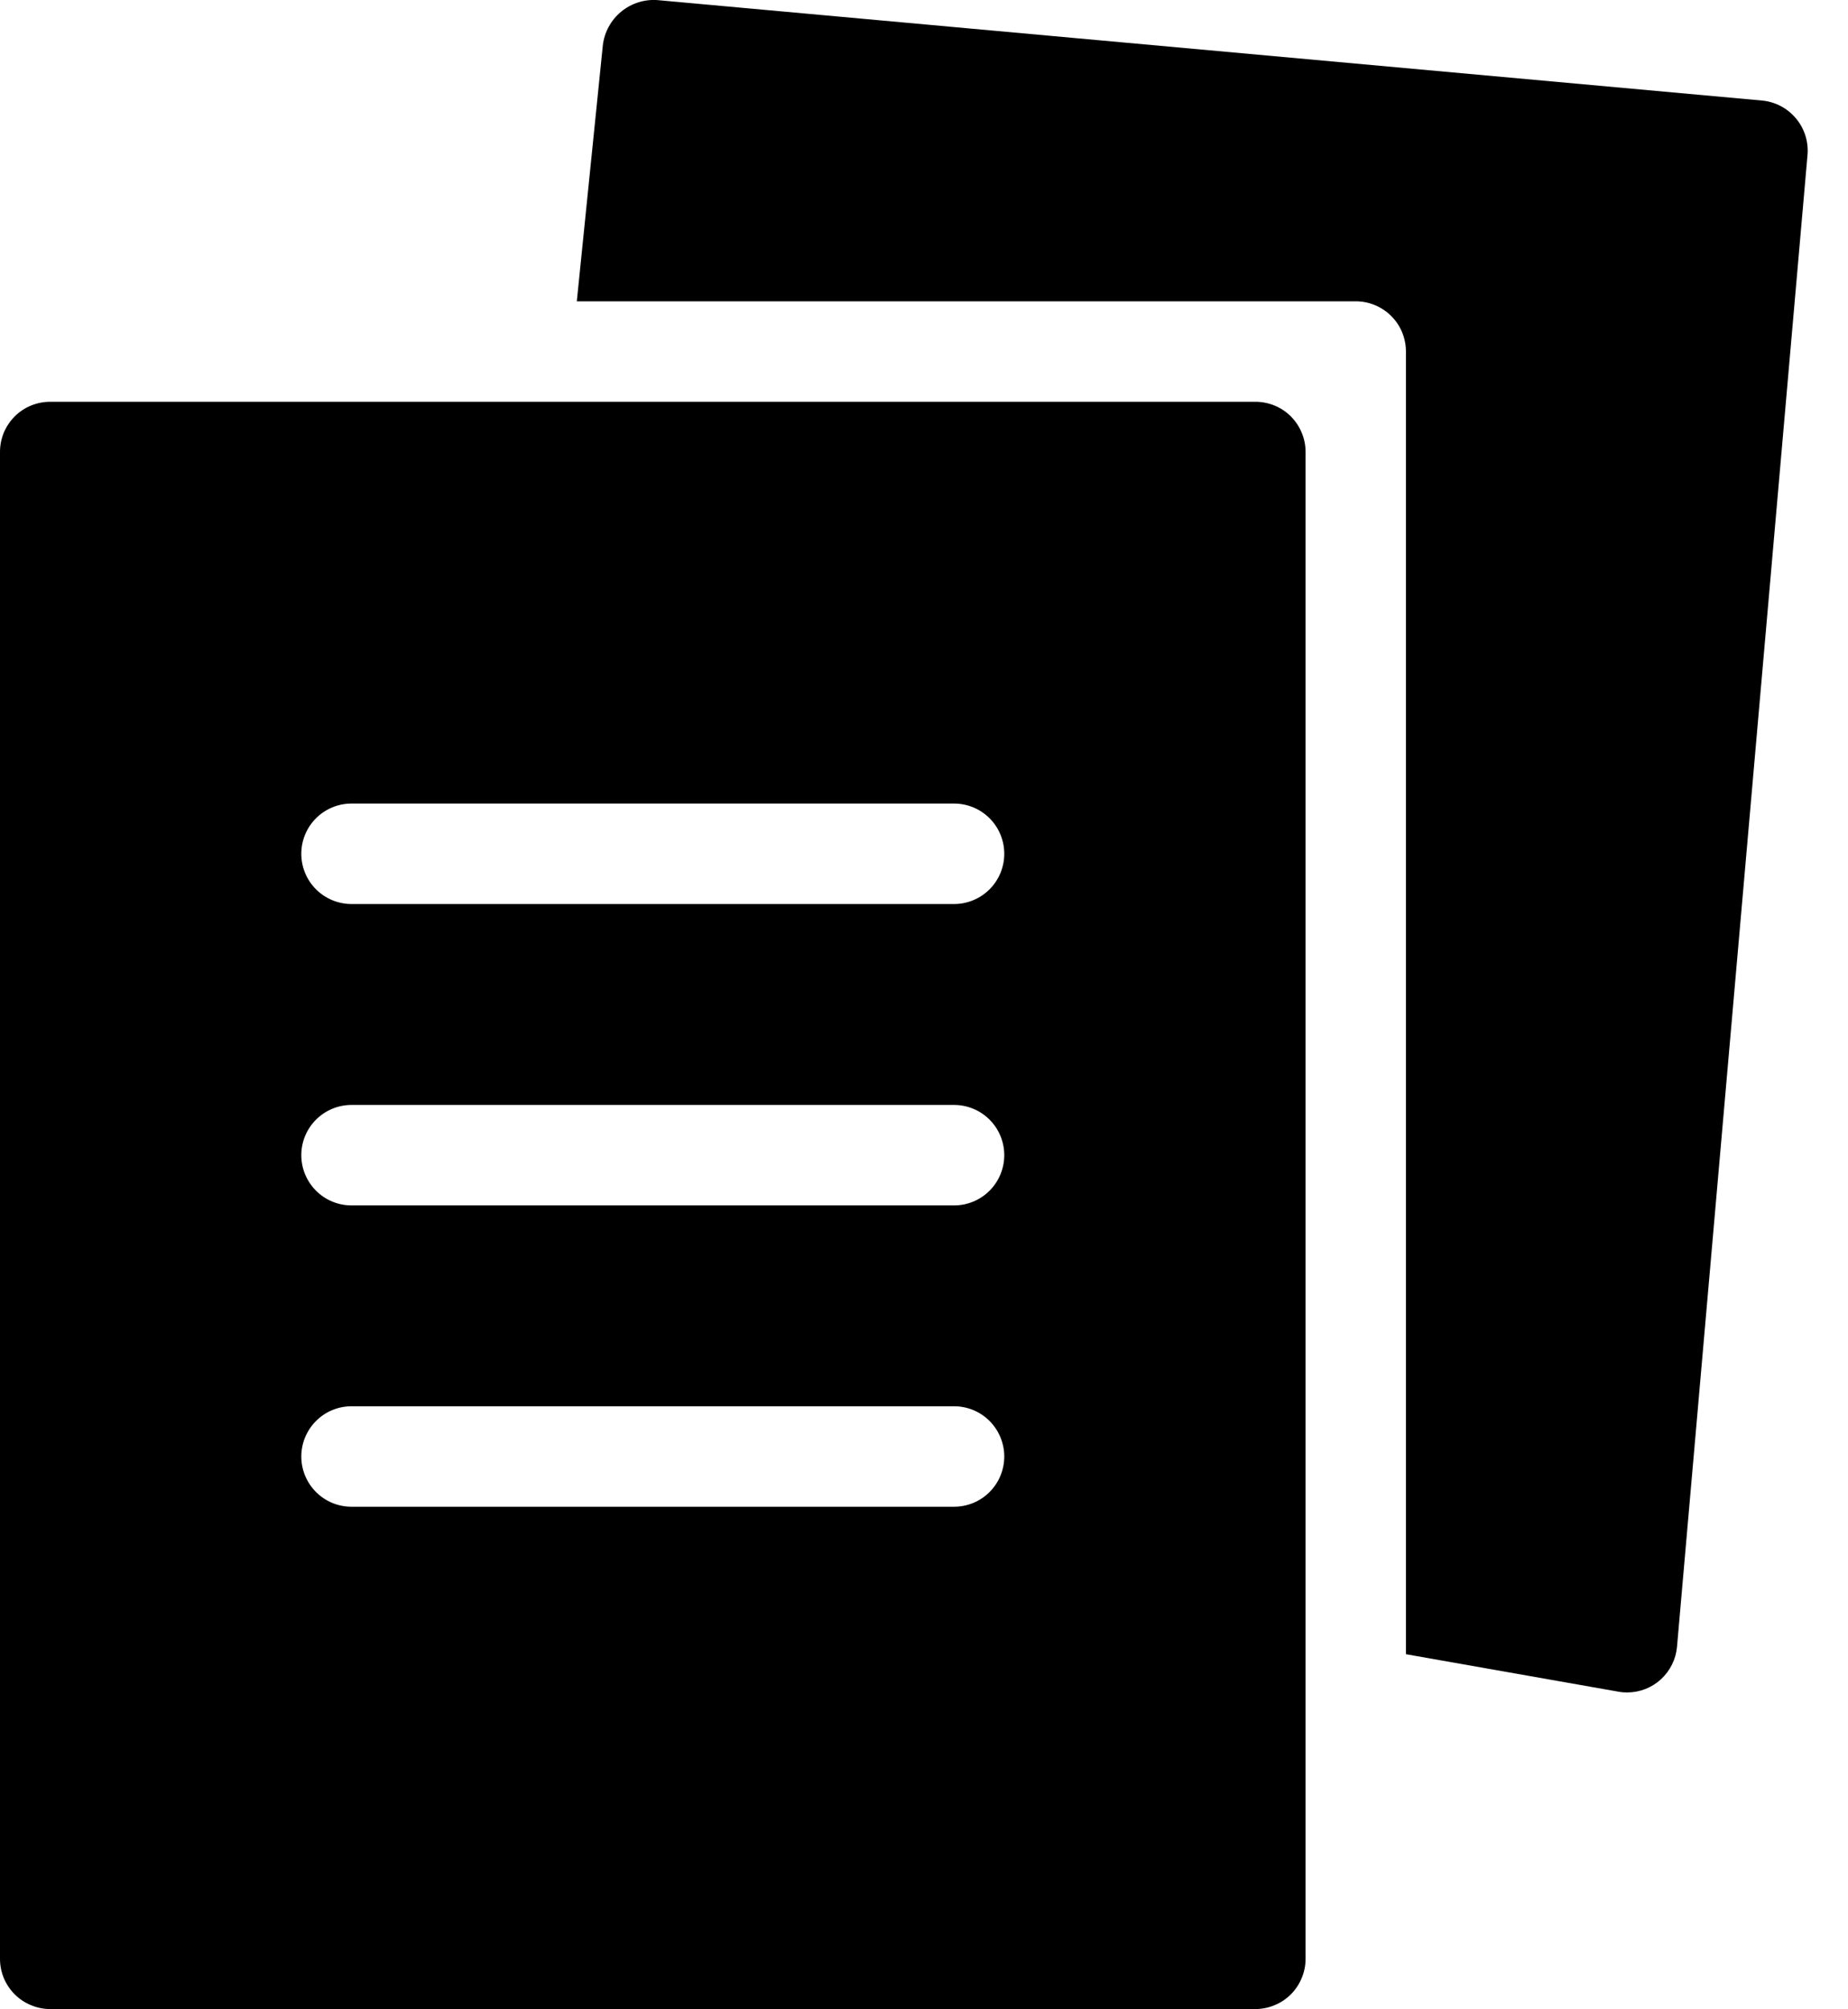<?xml version="1.0" encoding="UTF-8"?>
<svg width="23px" height="25px" viewBox="0 0 23 25" version="1.1" xmlns="http://www.w3.org/2000/svg" xmlns:xlink="http://www.w3.org/1999/xlink">
    <!-- Generator: Sketch 59.1 (86144) - https://sketch.com -->
    <title>formalities</title>
    <desc>Created with Sketch.</desc>
    <g id="Page-1" stroke="none" stroke-width="1" fill="none" fill-rule="evenodd">
        <path d="M15.624,4.999 L0.625,4.999 C0.543,4.999 0.462,5.015 0.386,5.046 C0.31,5.077 0.241,5.123 0.183,5.181 C0.125,5.24 0.079,5.308 0.047,5.384 C0.016,5.46 4.65405492e-13,5.541 4.65405492e-13,5.623 L4.65405492e-13,24.372 C4.65405492e-13,24.454 0.016,24.535 0.047,24.611 C0.079,24.687 0.125,24.756 0.183,24.814 C0.241,24.872 0.31,24.918 0.386,24.949 C0.462,24.981 0.543,24.997 0.625,24.997 L15.624,24.997 C15.706,24.997 15.787,24.981 15.863,24.949 C15.939,24.918 16.008,24.872 16.066,24.814 C16.124,24.756 16.17,24.687 16.201,24.611 C16.233,24.535 16.249,24.454 16.249,24.372 L16.249,5.623 C16.249,5.541 16.233,5.46 16.201,5.384 C16.17,5.308 16.124,5.24 16.066,5.181 C16.008,5.123 15.939,5.077 15.863,5.046 C15.787,5.015 15.706,4.999 15.624,4.999 Z M11.874,18.747 L4.375,18.747 C4.209,18.747 4.05,18.682 3.933,18.564 C3.816,18.447 3.75,18.288 3.75,18.122 C3.75,17.957 3.816,17.798 3.933,17.68 C4.05,17.563 4.209,17.497 4.375,17.497 L11.874,17.497 C12.04,17.497 12.199,17.563 12.316,17.68 C12.433,17.798 12.499,17.957 12.499,18.122 C12.499,18.288 12.433,18.447 12.316,18.564 C12.199,18.682 12.04,18.747 11.874,18.747 Z M11.874,14.998 L4.375,14.998 C4.209,14.998 4.05,14.932 3.933,14.815 C3.816,14.697 3.75,14.539 3.75,14.373 C3.75,14.207 3.816,14.048 3.933,13.931 C4.05,13.814 4.209,13.748 4.375,13.748 L11.874,13.748 C12.04,13.748 12.199,13.814 12.316,13.931 C12.433,14.048 12.499,14.207 12.499,14.373 C12.499,14.539 12.433,14.697 12.316,14.815 C12.199,14.932 12.04,14.998 11.874,14.998 Z M8.18,0.001 L21.93,1.251 C22.094,1.266 22.246,1.346 22.352,1.473 C22.459,1.6 22.51,1.763 22.496,1.928 L22.496,1.928 L20.872,20.488 C20.859,20.643 20.787,20.788 20.672,20.894 C20.557,21 20.406,21.058 20.25,21.058 C20.213,21.058 20.177,21.055 20.141,21.048 L20.141,21.048 L17.498,20.582 L17.498,4.374 C17.498,4.208 17.433,4.049 17.315,3.932 C17.198,3.815 17.039,3.749 16.873,3.749 L16.873,3.749 L7.179,3.749 L7.503,0.561 C7.523,0.399 7.604,0.25 7.73,0.146 C7.856,0.042 8.017,-0.01 8.18,0.001 L8.18,0.001 Z M11.874,9.998 C12.04,9.998 12.199,10.064 12.316,10.181 C12.433,10.298 12.499,10.457 12.499,10.623 C12.499,10.789 12.433,10.948 12.316,11.065 C12.199,11.182 12.04,11.248 11.874,11.248 L4.375,11.248 C4.209,11.248 4.05,11.182 3.933,11.065 C3.816,10.948 3.75,10.789 3.75,10.623 C3.75,10.457 3.816,10.298 3.933,10.181 C4.05,10.064 4.209,9.998 4.375,9.998 L11.874,9.998 Z" id="formalities" fill="#000000" fill-rule="nonzero"></path>
    </g>
</svg>